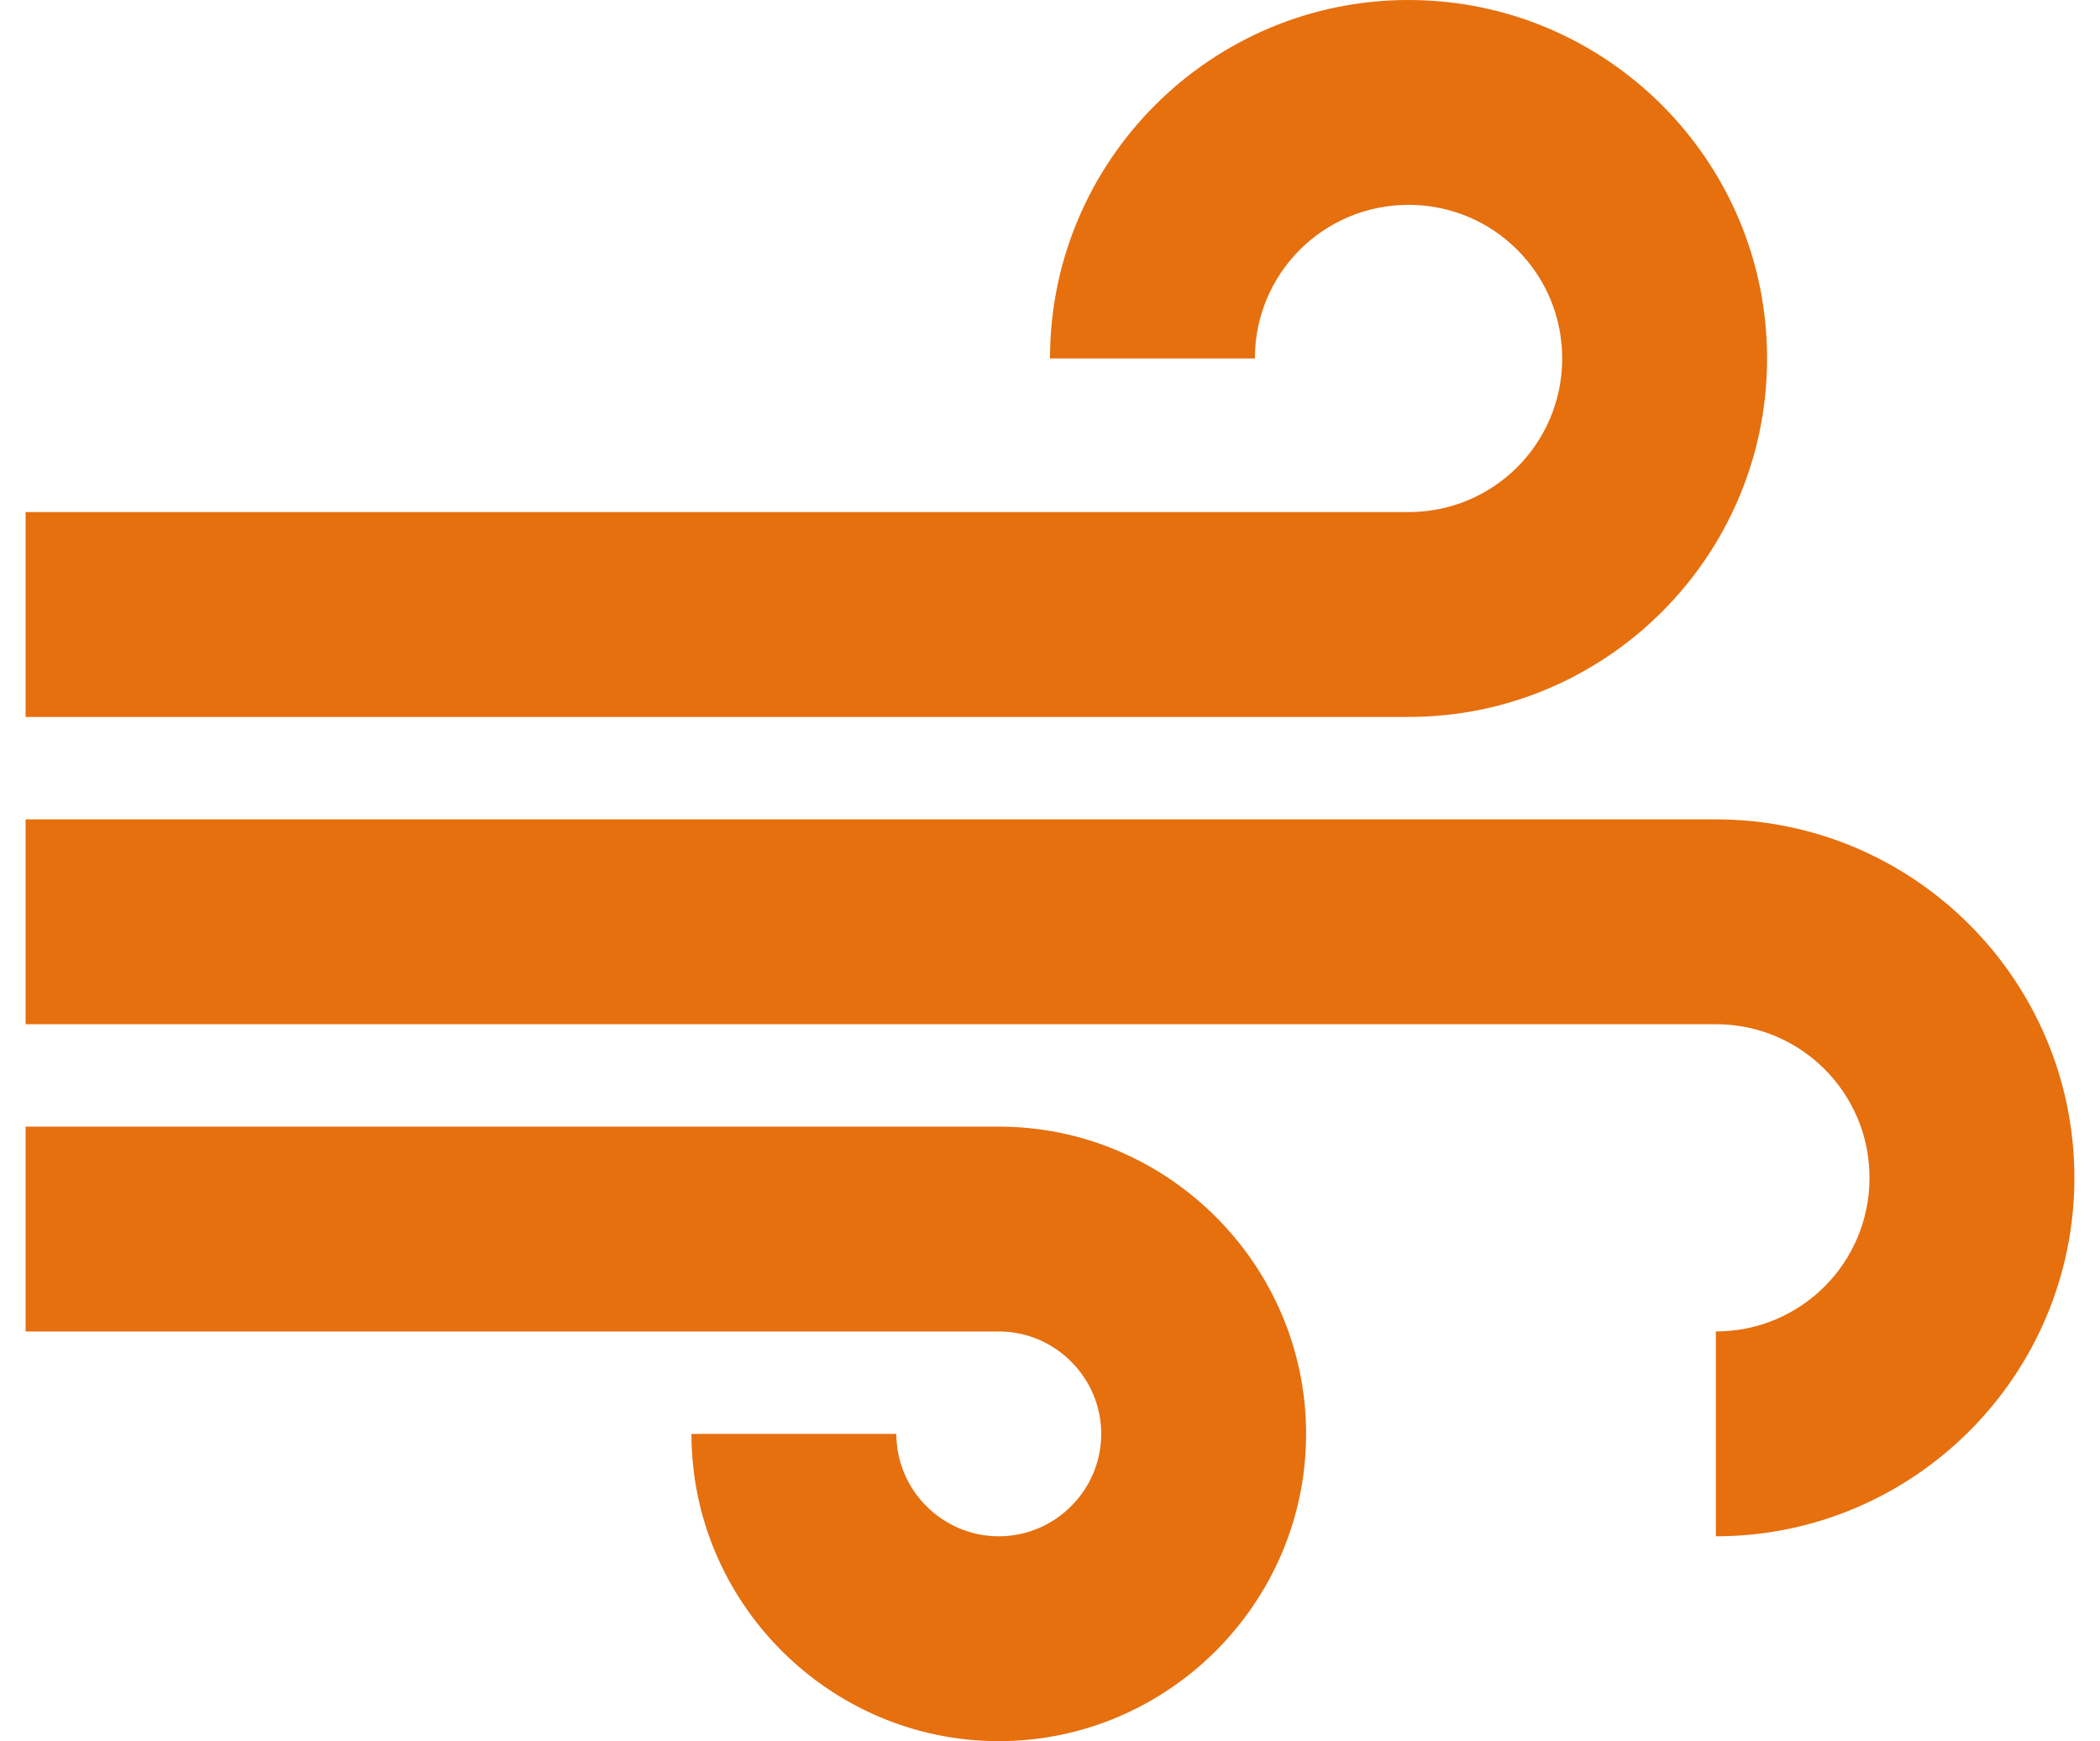 <svg width="41" height="34" viewBox="0 0 41 34" fill="none" xmlns="http://www.w3.org/2000/svg">
<path d="M25.5 28C25.5 31.3 22.8 34 19.5 34C16.2 34 13.5 31.3 13.5 28H17.5C17.5 29.1 18.4 30 19.5 30C20.6 30 21.5 29.1 21.5 28C21.5 26.9 20.6 26 19.5 26H0.5V22H19.5C22.8 22 25.5 24.7 25.5 28ZM34.5 7C34.5 3.14 31.36 0 27.5 0C23.64 0 20.5 3.14 20.5 7H24.5C24.5 5.34 25.84 4 27.5 4C29.16 4 30.5 5.34 30.5 7C30.5 8.66 29.16 10 27.5 10H0.5V14H27.5C31.36 14 34.5 10.86 34.5 7ZM33.5 16H0.5V20H33.5C35.16 20 36.5 21.34 36.5 23C36.5 24.66 35.16 26 33.5 26V30C37.36 30 40.5 26.86 40.5 23C40.5 19.14 37.36 16 33.5 16Z" fill="#E66F0E"/>
</svg>
